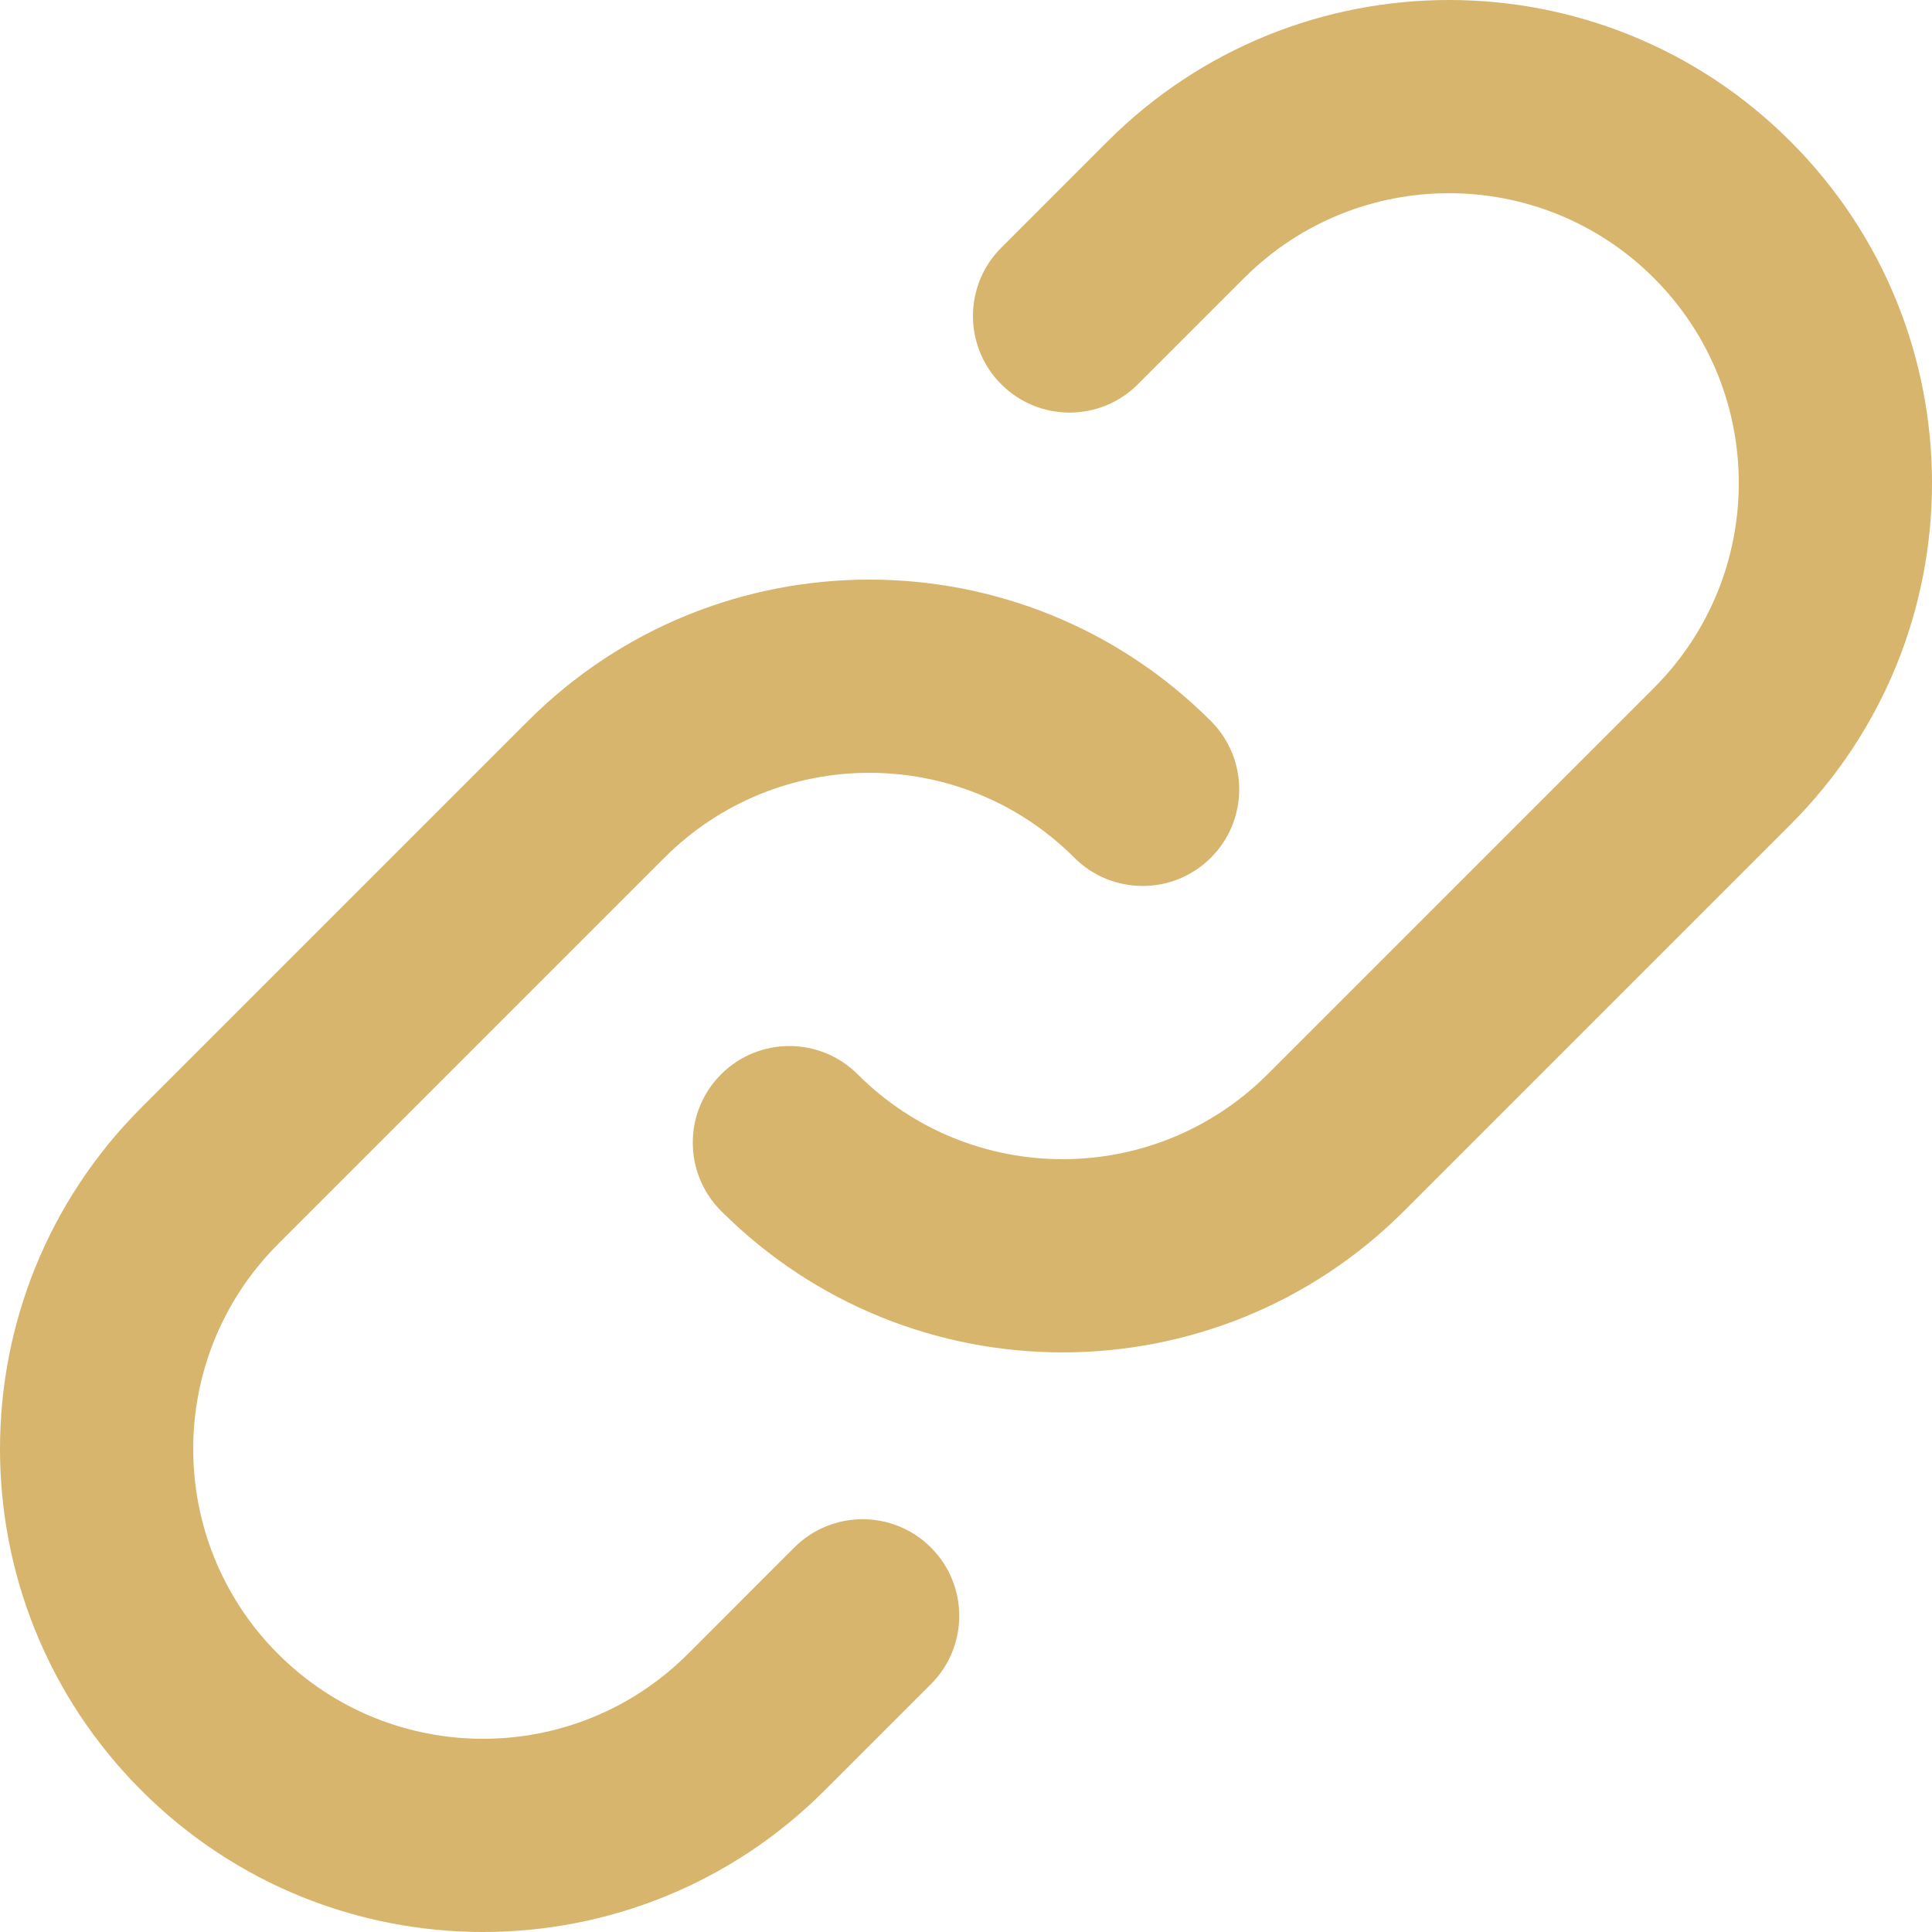 <svg width="44" height="44" viewBox="0 0 44 44" fill="none" xmlns="http://www.w3.org/2000/svg">
<path fillRule="evenodd" clip-rule="evenodd" d="M25.222 3.222C29.518 -1.074 36.482 -1.074 40.778 3.222C45.074 7.518 45.074 14.482 40.778 18.778L31.978 27.578C27.682 31.874 20.718 31.874 16.422 27.578C15.563 26.719 15.563 25.326 16.422 24.467C17.281 23.608 18.674 23.608 19.533 24.467C22.111 27.044 26.289 27.044 28.867 24.467L37.667 15.667C40.244 13.089 40.244 8.911 37.667 6.333C35.089 3.756 30.911 3.756 28.333 6.333L25.914 8.752C25.055 9.611 23.662 9.611 22.803 8.752C21.944 7.893 21.944 6.5 22.803 5.641L25.222 3.222ZM12.022 16.422C16.318 12.126 23.282 12.126 27.578 16.422C28.437 17.281 28.437 18.674 27.578 19.533C26.719 20.392 25.326 20.392 24.467 19.533C21.889 16.956 17.711 16.956 15.133 19.533L6.333 28.333C3.756 30.911 3.756 35.089 6.333 37.667C8.911 40.244 13.089 40.244 15.667 37.667L18.09 35.243C18.95 34.384 20.343 34.385 21.202 35.244C22.061 36.103 22.061 37.496 21.202 38.355L18.778 40.778C14.482 45.074 7.518 45.074 3.222 40.778C-1.074 36.482 -1.074 29.518 3.222 25.222L12.022 16.422C12.022 16.422 12.022 16.422 12.022 16.422Z" fill="#D7B56D"/>
</svg>
